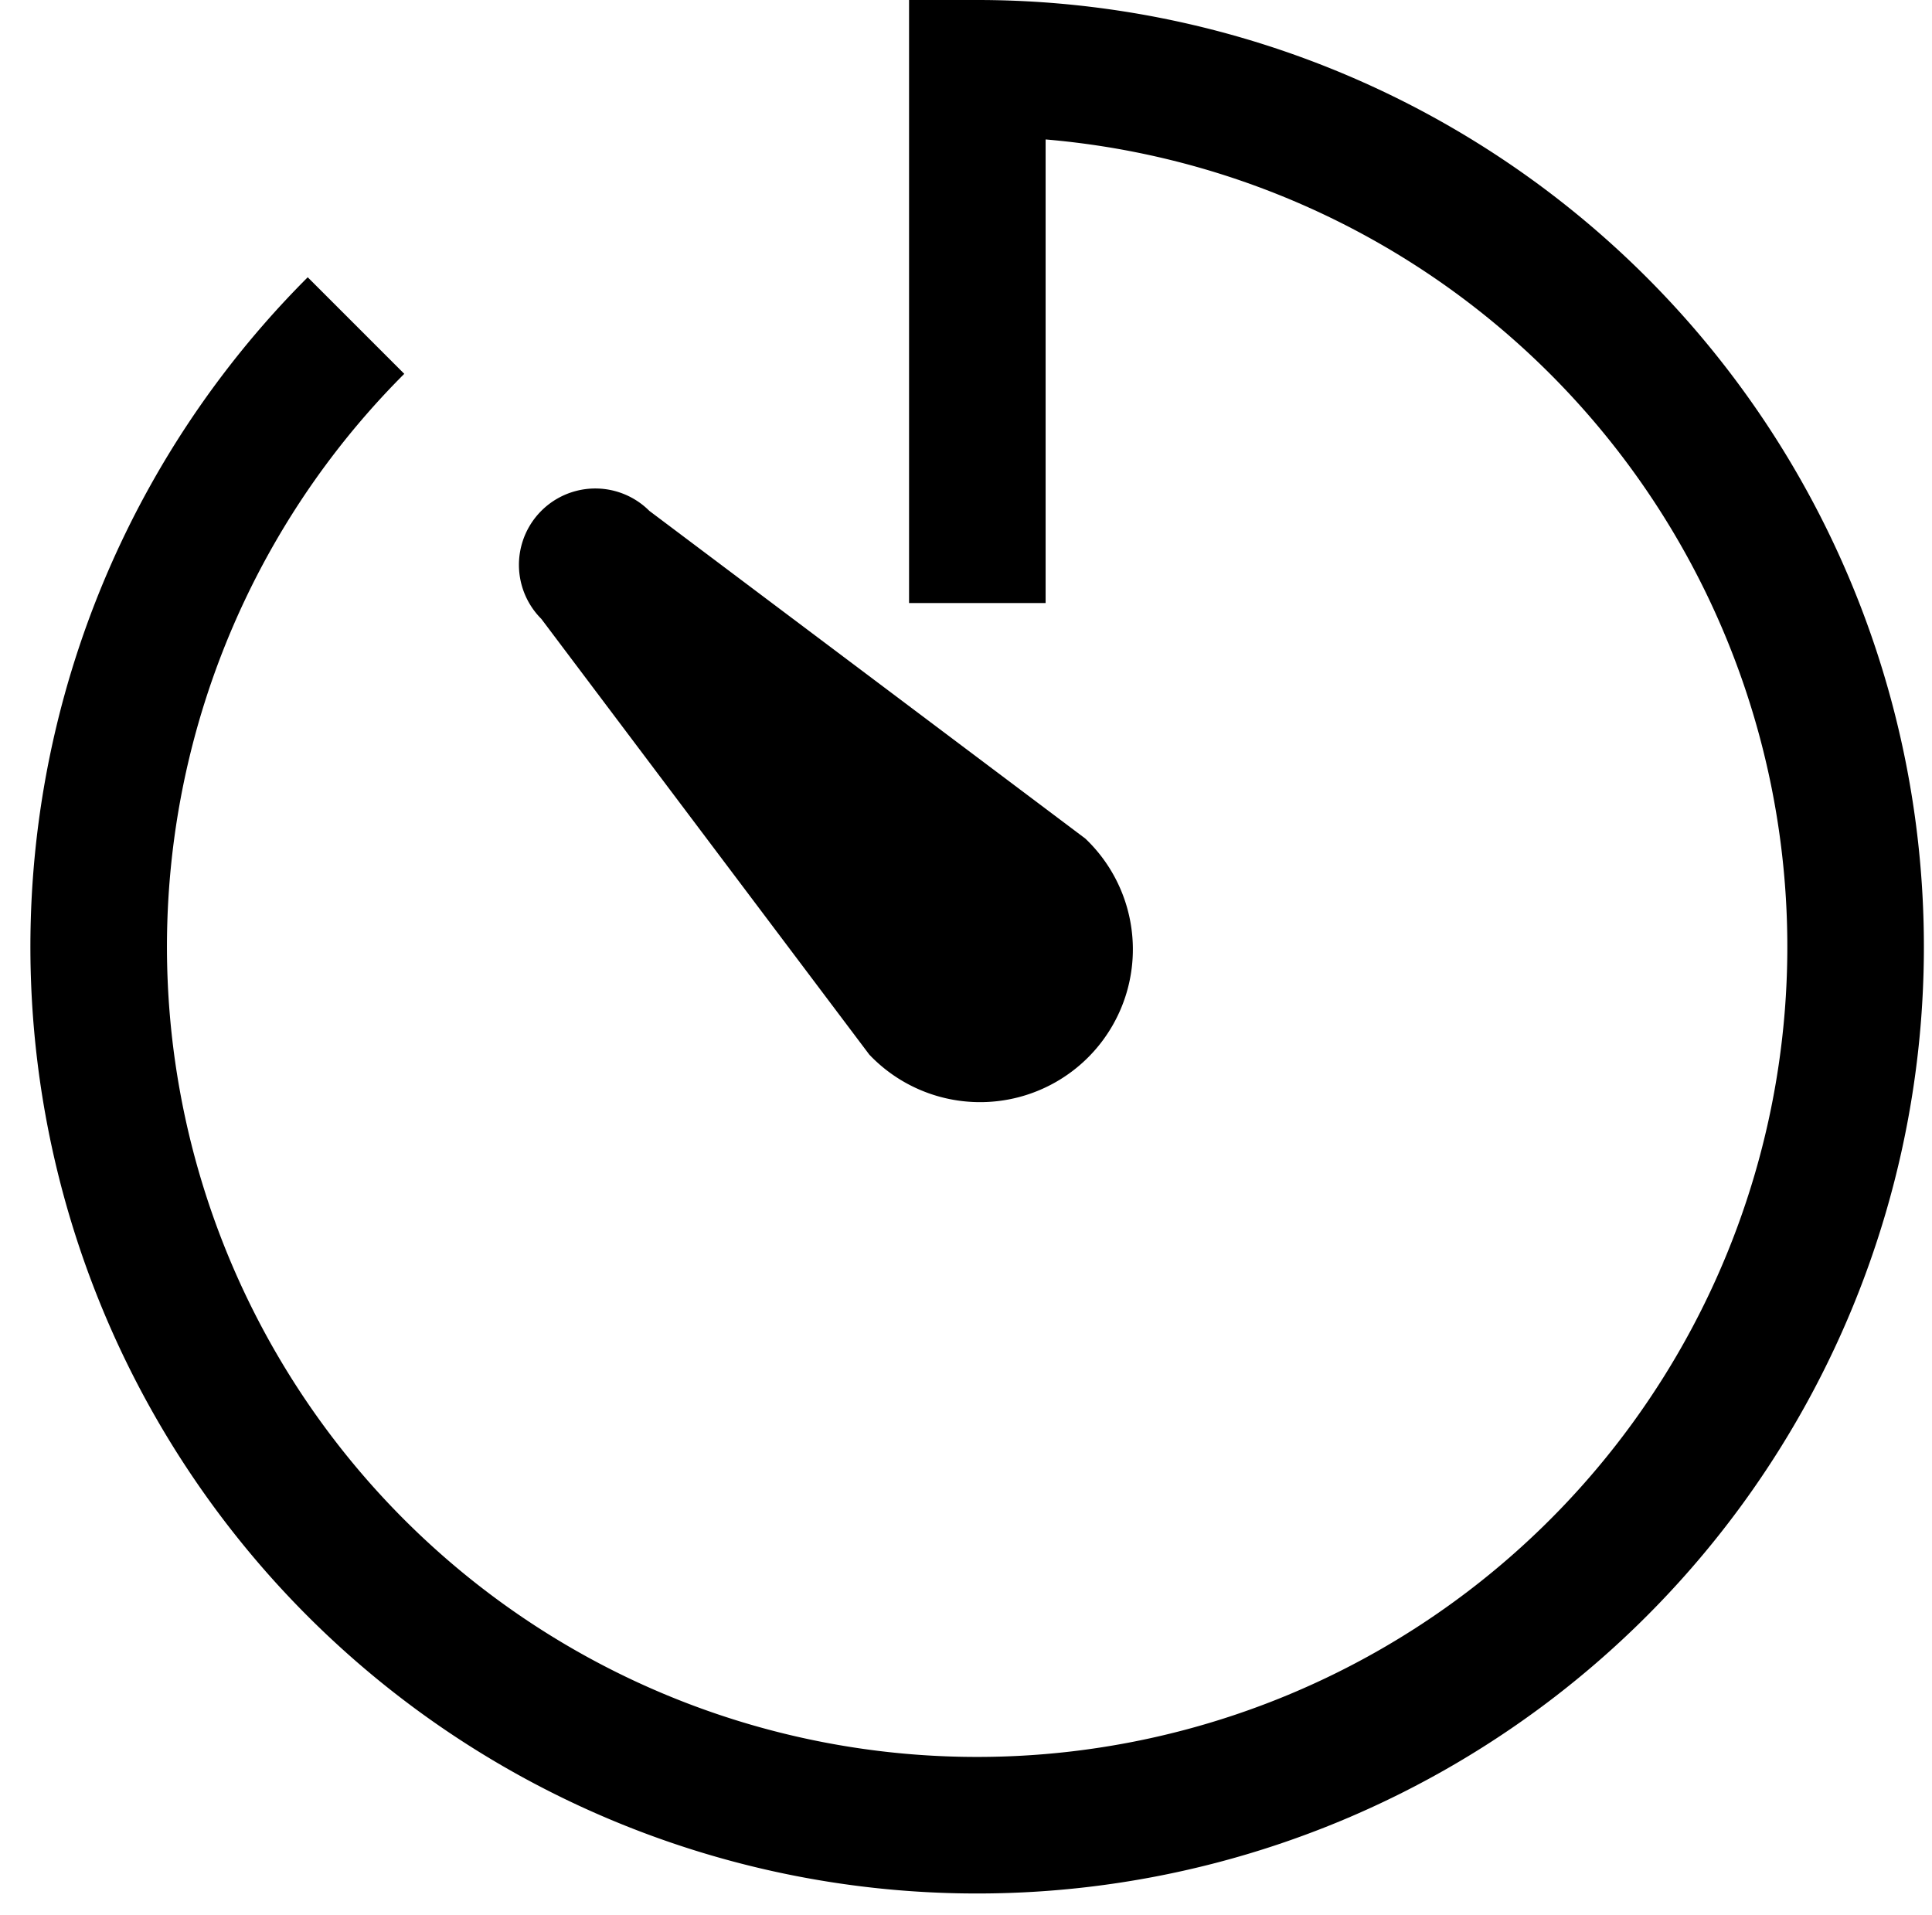 <svg xmlns="http://www.w3.org/2000/svg" width="14.148" height="14.024" viewBox="0 0 14.148 14.024">
  <g id="Timer" transform="translate(-2.277 -2.5)">
    <path id="Path_8508" data-name="Path 8508" d="M9.434,6.916V3a6.433,6.433,0,1,1-4.55,1.884" fill="none" stroke="#000" stroke-miterlimit="10" stroke-width="1"/>
    <path id="Path_8509" data-name="Path 8509" d="M8.664,9.455a.559.559,0,0,1,.791-.791l3.193,2.4a1.119,1.119,0,1,1-1.582,1.582Z" transform="translate(-2.423 -2.423)"/>
  </g>
</svg>
